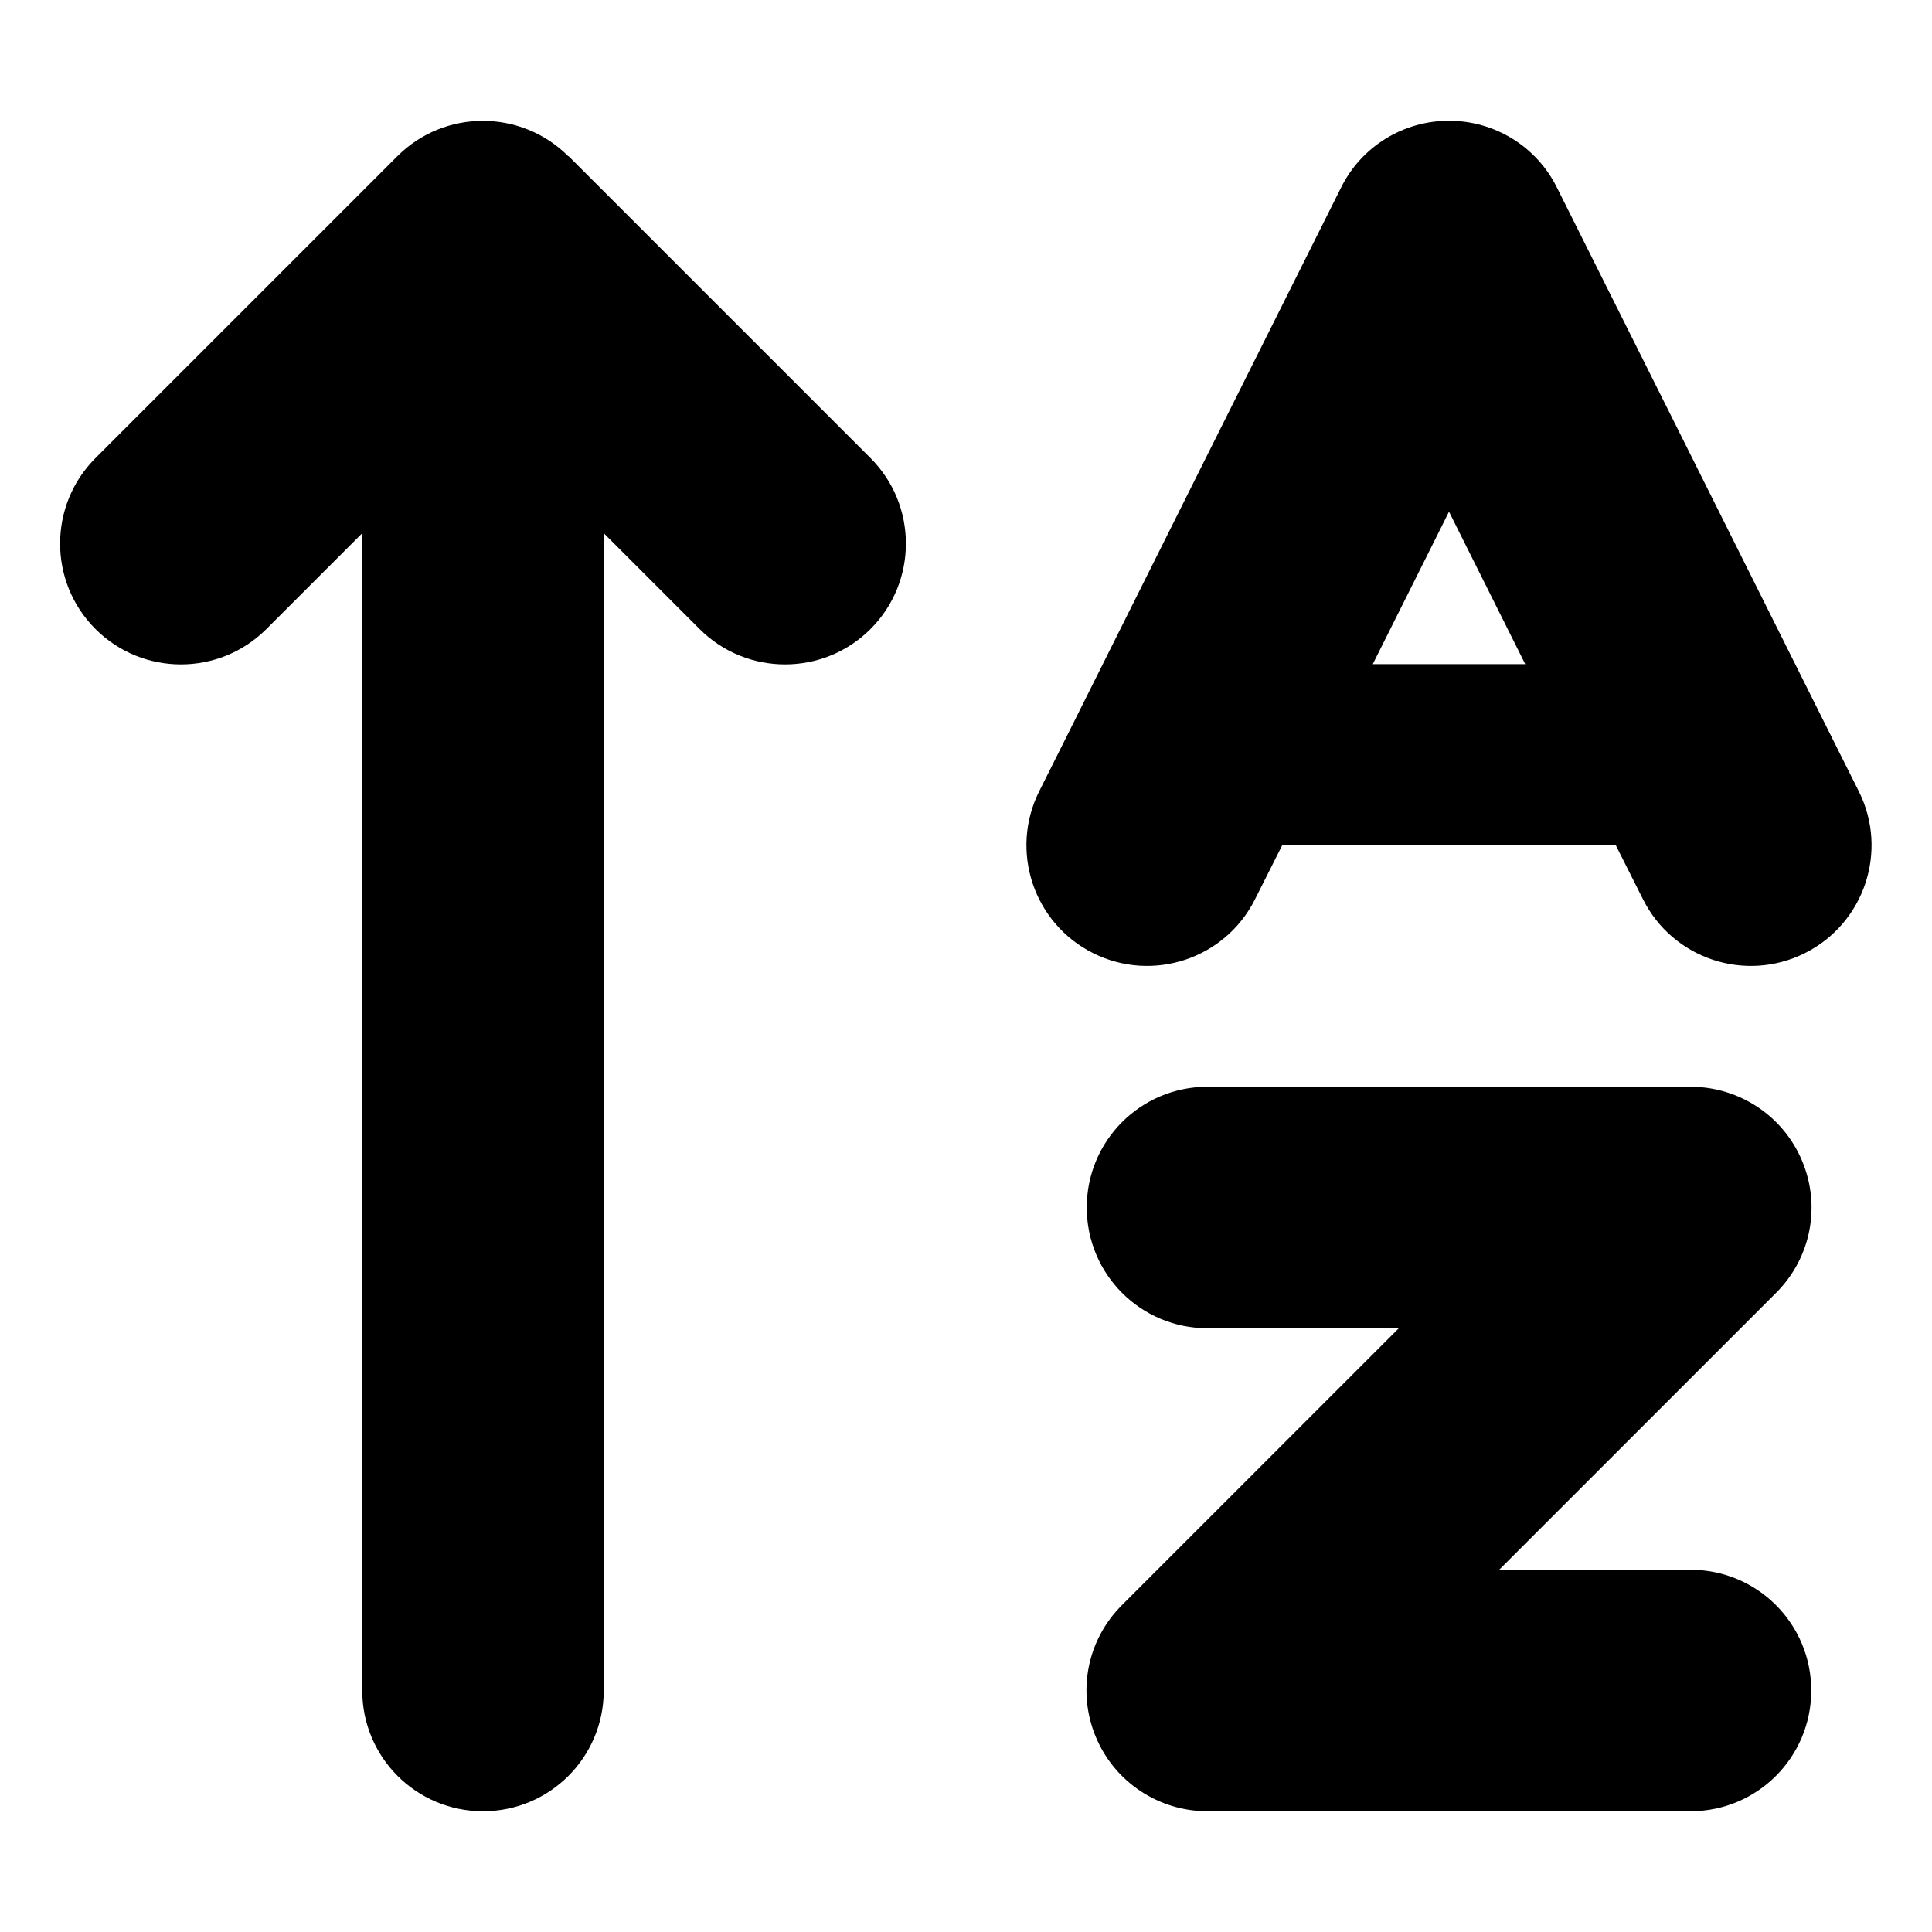 <svg fill="currentColor" xmlns="http://www.w3.org/2000/svg" viewBox="0 0 512 512"><!--! Font Awesome Free 7.0.1 by @fontawesome - https://fontawesome.com License - https://fontawesome.com/license/free (Icons: CC BY 4.0, Fonts: SIL OFL 1.1, Code: MIT License) Copyright 2025 Fonticons, Inc. --><path fill="currentColor" d="M412.6 49.7C407.2 38.8 396.1 32 384 32s-23.2 6.8-28.6 17.7c-50.7 101.3-77.3 154.7-80 160-7.9 15.8-1.5 35 14.3 42.9s35 1.5 42.9-14.3l7.2-14.3 88.4 0 7.2 14.3c7.9 15.8 27.1 22.2 42.9 14.3s22.2-27.1 14.3-42.9c-2.7-5.3-29.3-58.7-80-160zM384 135.6l20.2 40.4-40.4 0 20.2-40.4zM288 320c0 17.7 14.3 32 32 32l50.7 0-73.4 73.4c-9.2 9.2-11.9 22.9-6.9 34.9S307.1 480 320 480l128 0c17.7 0 32-14.3 32-32s-14.3-32-32-32l-50.7 0 73.4-73.4c9.2-9.2 11.9-22.9 6.9-34.9S460.9 288 448 288l-128 0c-17.7 0-32 14.3-32 32zM150.6 41.4c-12.5-12.5-32.8-12.5-45.3 0l-80 80c-12.5 12.5-12.5 32.8 0 45.3s32.8 12.5 45.3 0L96 141.3 96 448c0 17.7 14.3 32 32 32s32-14.3 32-32l0-306.7 25.4 25.4c12.5 12.5 32.8 12.5 45.3 0s12.5-32.8 0-45.3l-80-80z"/></svg>